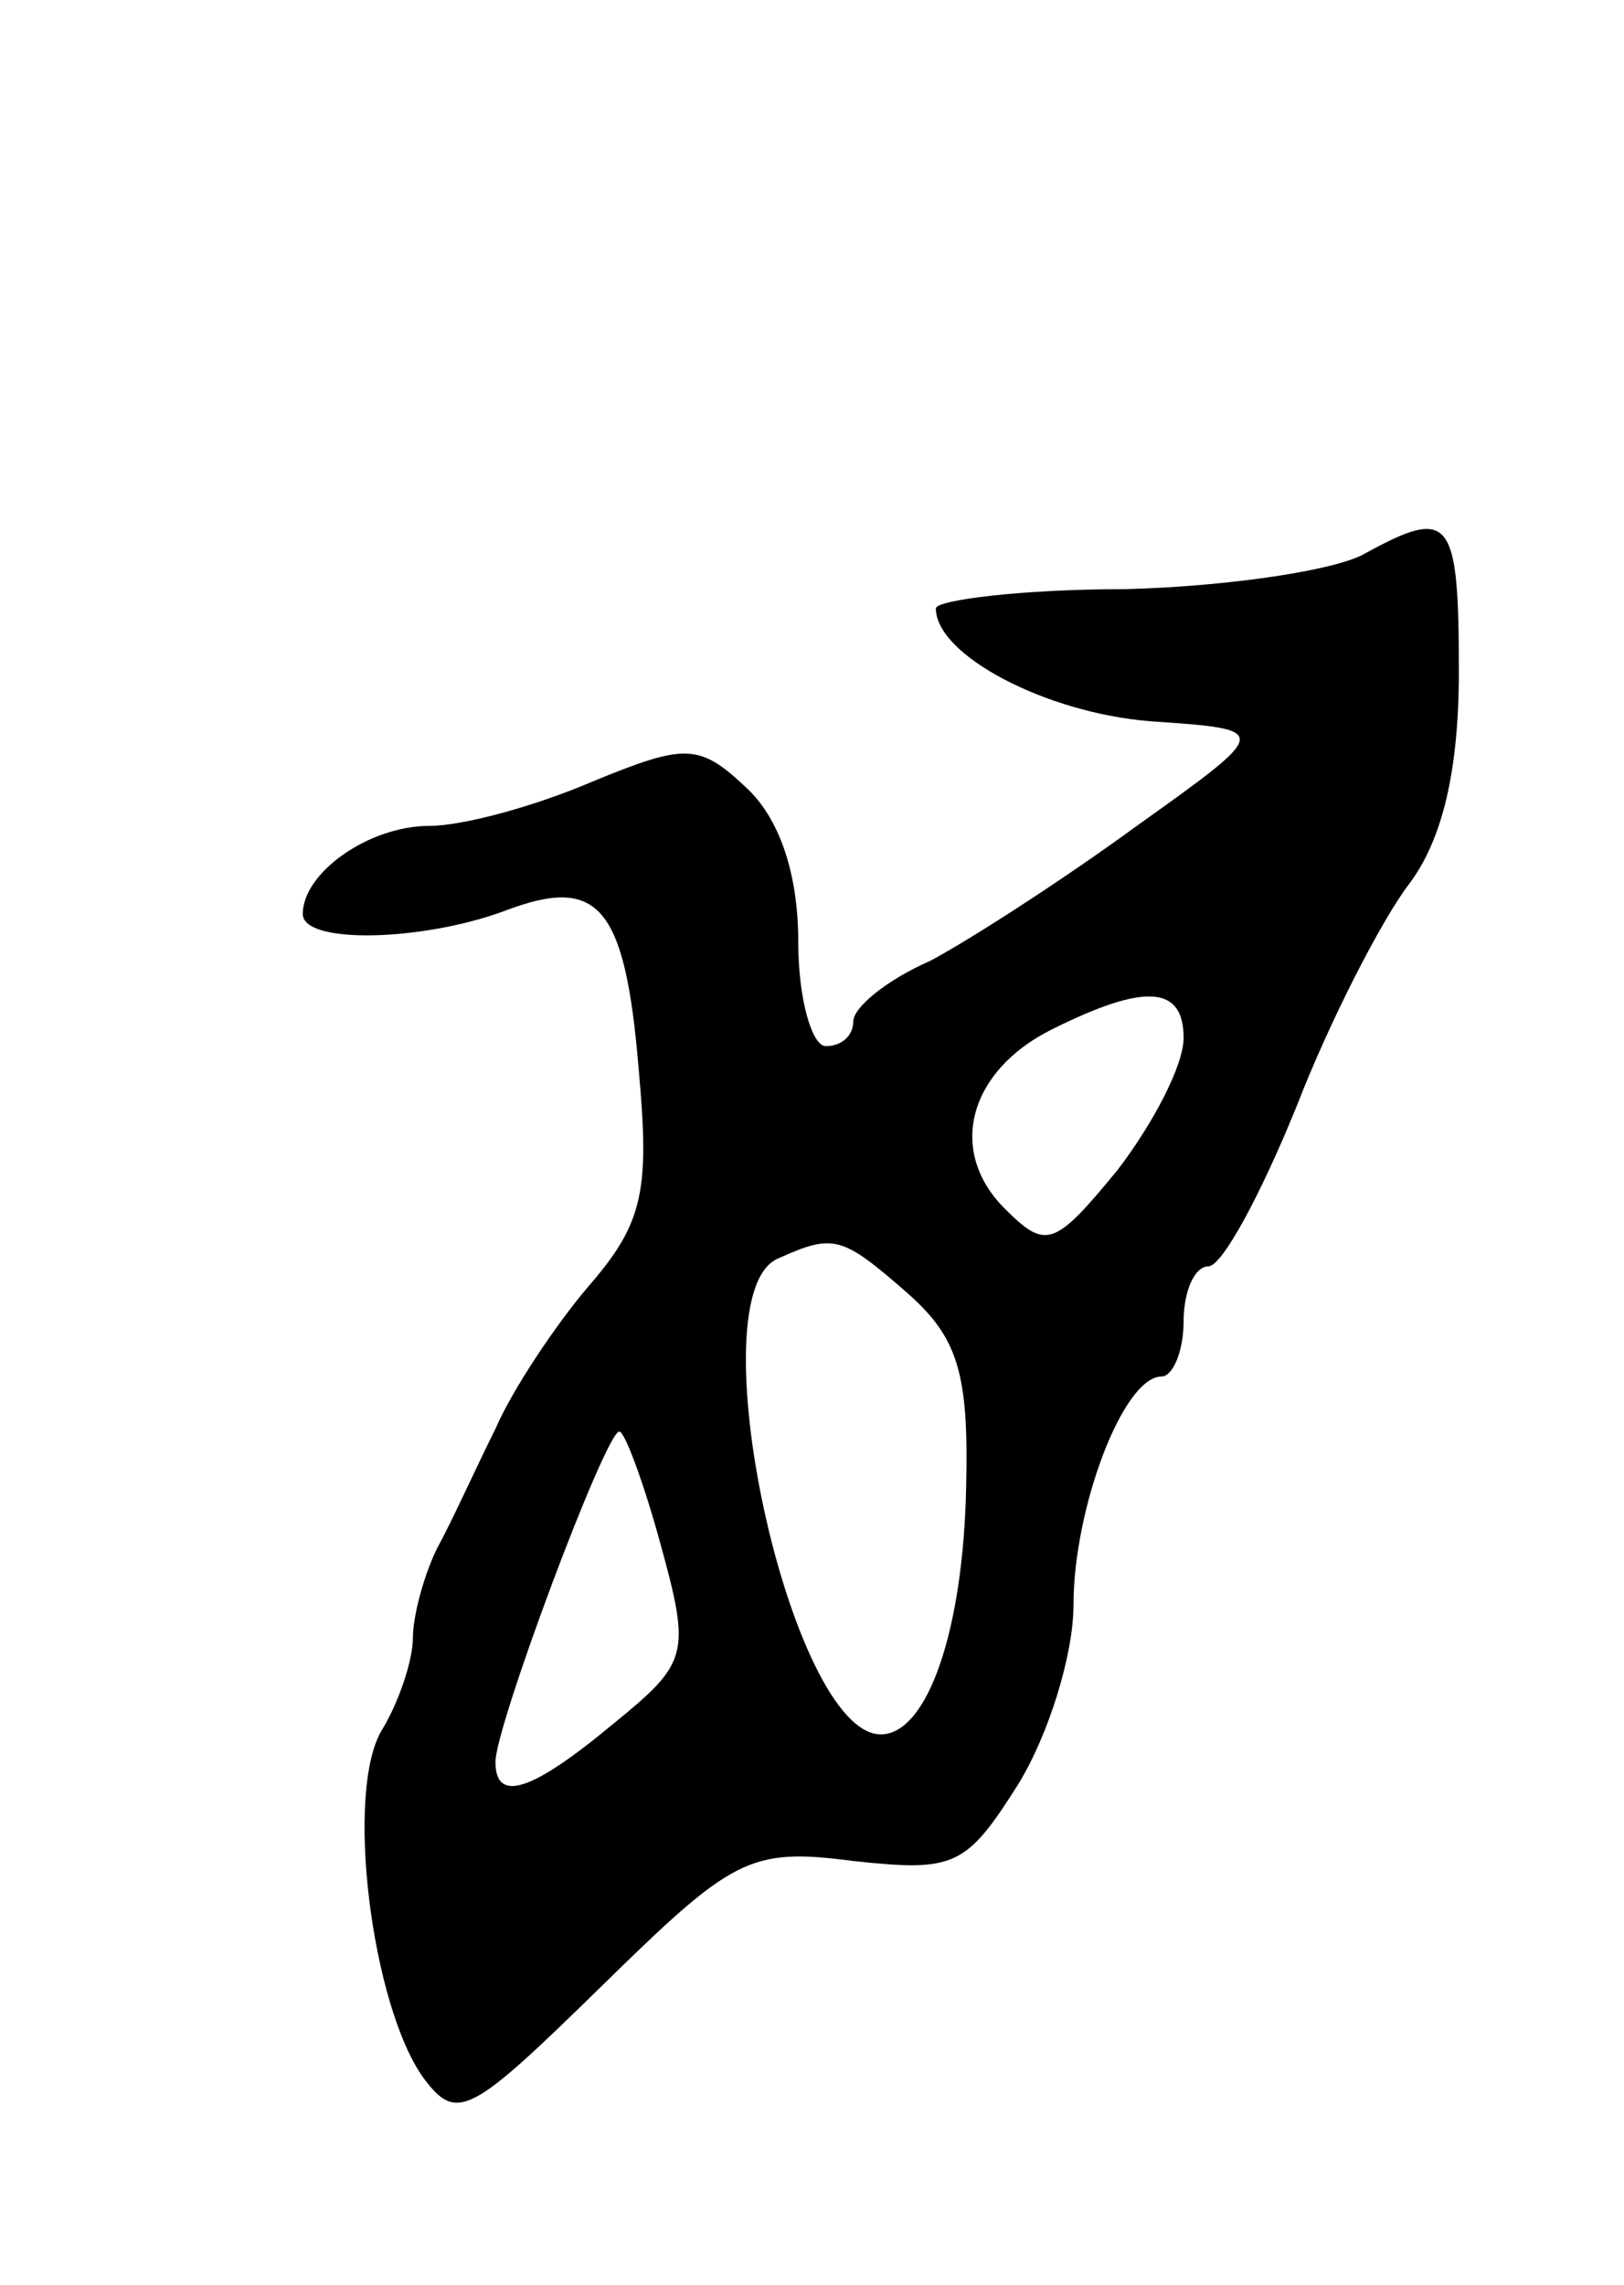 <svg version="1.0" xmlns="http://www.w3.org/2000/svg"
 width="59pt" height="83pt" viewBox="0 0 59 83"
 preserveAspectRatio="xMidYMid meet">
<g transform="translate(0,83) scale(0.1,-0.1)"
fill="#000000" stroke="none">
<path d="M496 629 c-10 -6 -49 -12 -87 -13 -38 0 -69 -4 -69 -7 0 -17 40 -38
78 -41 44 -3 44 -3 -5 -38 -26 -19 -60 -41 -75 -49 -16 -7 -28 -17 -28 -22 0
-5 -4 -9 -10 -9 -5 0 -10 17 -10 38 0 25 -7 45 -19 56 -17 16 -22 16 -56 2
-21 -9 -47 -16 -59 -16 -22 0 -46 -17 -46 -32 0 -11 43 -10 73 1 34 13 44 3
49 -57 4 -44 2 -56 -18 -79 -12 -14 -28 -38 -34 -52 -7 -14 -16 -34 -21 -43
-5 -10 -9 -25 -9 -33 0 -8 -5 -23 -11 -33 -14 -22 -4 -101 15 -127 12 -16 17
-13 64 33 48 47 54 51 92 46 37 -4 41 -2 60 28 11 18 20 47 20 65 0 35 18 83
32 83 4 0 8 9 8 20 0 11 4 20 9 20 5 0 19 26 32 58 12 31 31 68 41 81 12 16
18 41 18 77 0 56 -3 60 -34 43z m-66 -176 c0 -10 -11 -31 -24 -48 -23 -28 -26
-29 -41 -14 -21 21 -13 50 17 65 34 17 48 16 48 -3z m-100 -93 c18 -16 22 -29
21 -70 -1 -52 -14 -90 -31 -90 -33 0 -68 161 -37 173 20 9 23 8 47 -13z m-90
-91 c11 -40 10 -43 -17 -65 -30 -25 -43 -29 -43 -14 0 13 40 120 45 120 2 0 9
-19 15 -41z"/>
</g>
</svg>
